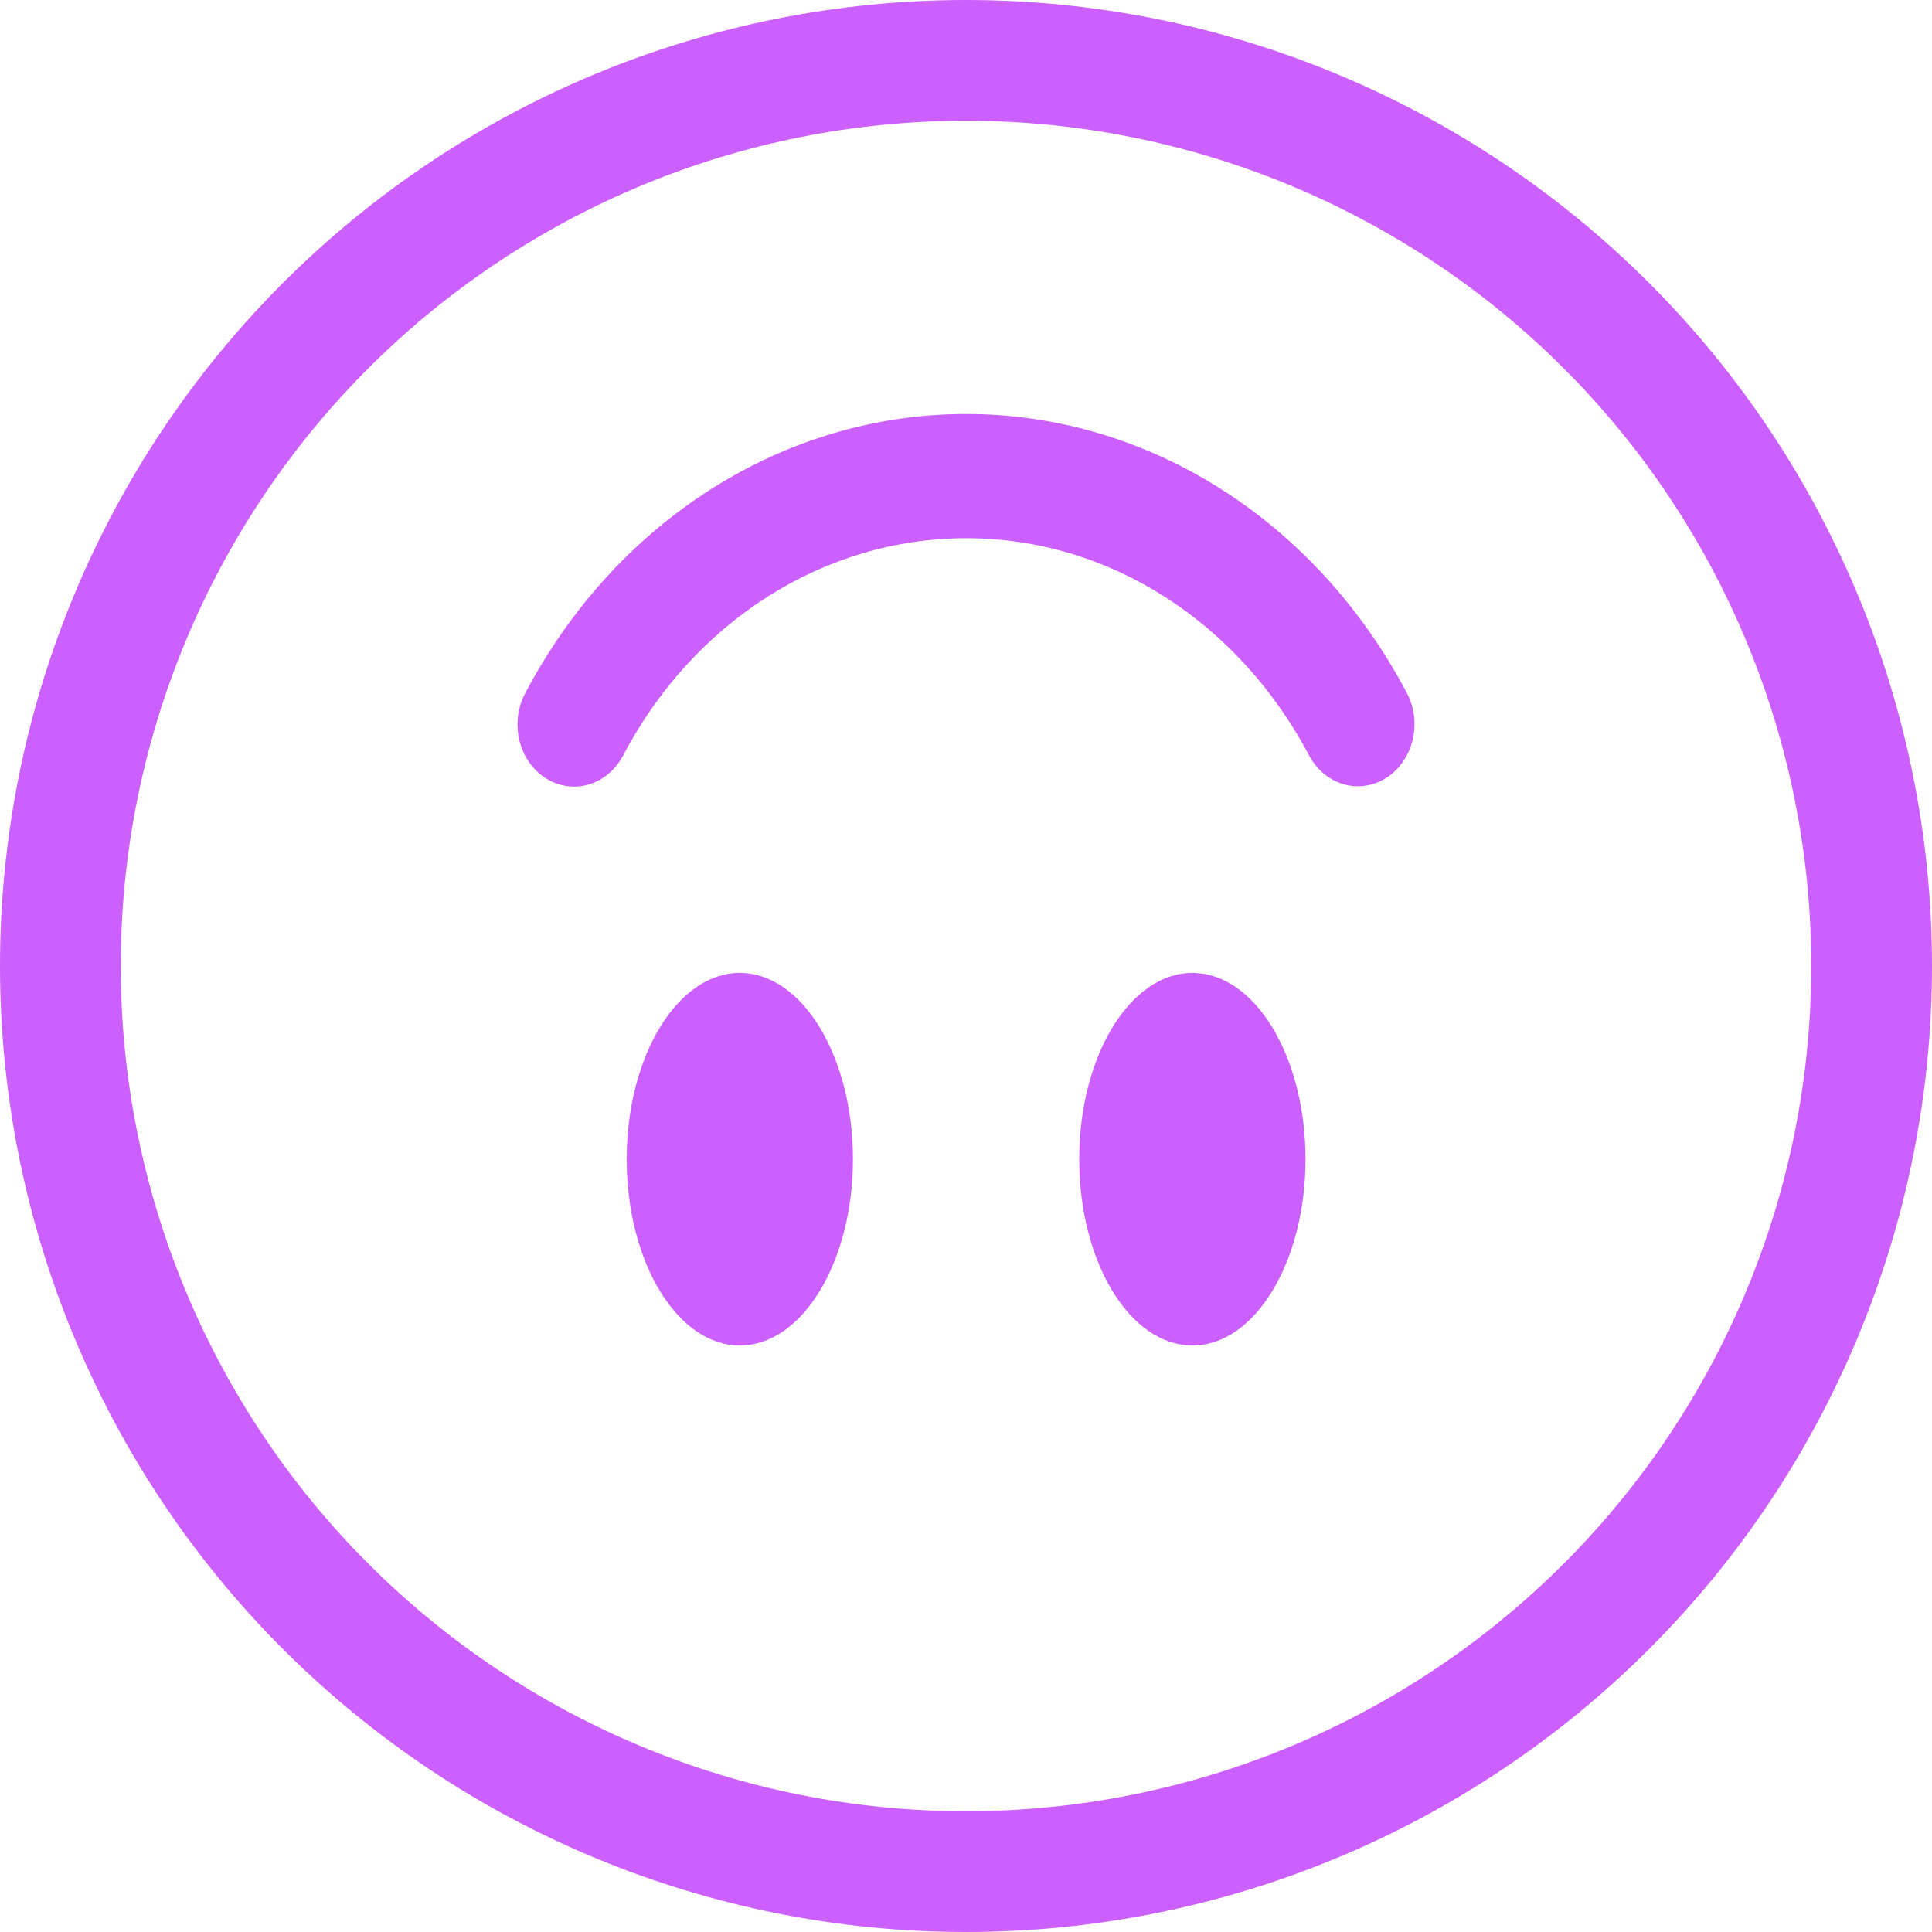 <svg width="56" height="56" viewBox="0 0 56 56" fill="none" xmlns="http://www.w3.org/2000/svg">
<path d="M28 3.5C21.502 3.5 15.271 6.081 10.676 10.676C6.081 15.271 3.5 21.502 3.5 28C3.5 34.498 6.081 40.73 10.676 45.324C15.271 49.919 21.502 52.5 28 52.5C34.498 52.5 40.73 49.919 45.324 45.324C49.919 40.73 52.5 34.498 52.5 28C52.5 21.502 49.919 15.271 45.324 10.676C40.73 6.081 34.498 3.5 28 3.5ZM28 0C35.426 0 42.548 2.95 47.799 8.201C53.05 13.452 56 20.574 56 28C56 35.426 53.05 42.548 47.799 47.799C42.548 53.05 35.426 56 28 56C20.574 56 13.452 53.05 8.201 47.799C2.95 42.548 0 35.426 0 28C0 20.574 2.95 13.452 8.201 8.201C13.452 2.95 20.574 0 28 0Z" fill="#CC60FF"/>
<path d="M15.82 22.559C16.196 22.797 16.644 22.862 17.064 22.739C17.484 22.615 17.842 22.313 18.06 21.9C19.067 19.984 20.517 18.393 22.262 17.287C24.008 16.181 25.987 15.599 28.003 15.6C32.249 15.6 35.959 18.131 37.946 21.9C38.165 22.31 38.523 22.608 38.941 22.73C39.36 22.851 39.805 22.786 40.18 22.549C40.555 22.311 40.829 21.92 40.943 21.461C41.056 21.003 41 20.513 40.786 20.1C39.49 17.637 37.627 15.591 35.383 14.17C33.139 12.748 30.594 11.999 28.003 12C25.412 11.999 22.866 12.748 20.622 14.17C18.378 15.591 16.515 17.637 15.22 20.1C15.002 20.513 14.943 21.005 15.056 21.466C15.168 21.927 15.443 22.32 15.82 22.559ZM24.723 33.6C24.723 30.619 23.254 28.2 21.444 28.2C19.634 28.2 18.165 30.619 18.165 33.6C18.165 36.581 19.634 39 21.444 39C23.254 39 24.723 36.581 24.723 33.6ZM37.841 33.6C37.841 30.619 36.372 28.2 34.562 28.2C32.751 28.2 31.282 30.619 31.282 33.6C31.282 36.581 32.751 39 34.562 39C36.372 39 37.841 36.581 37.841 33.6Z" fill="#CC60FF"/>
</svg>
